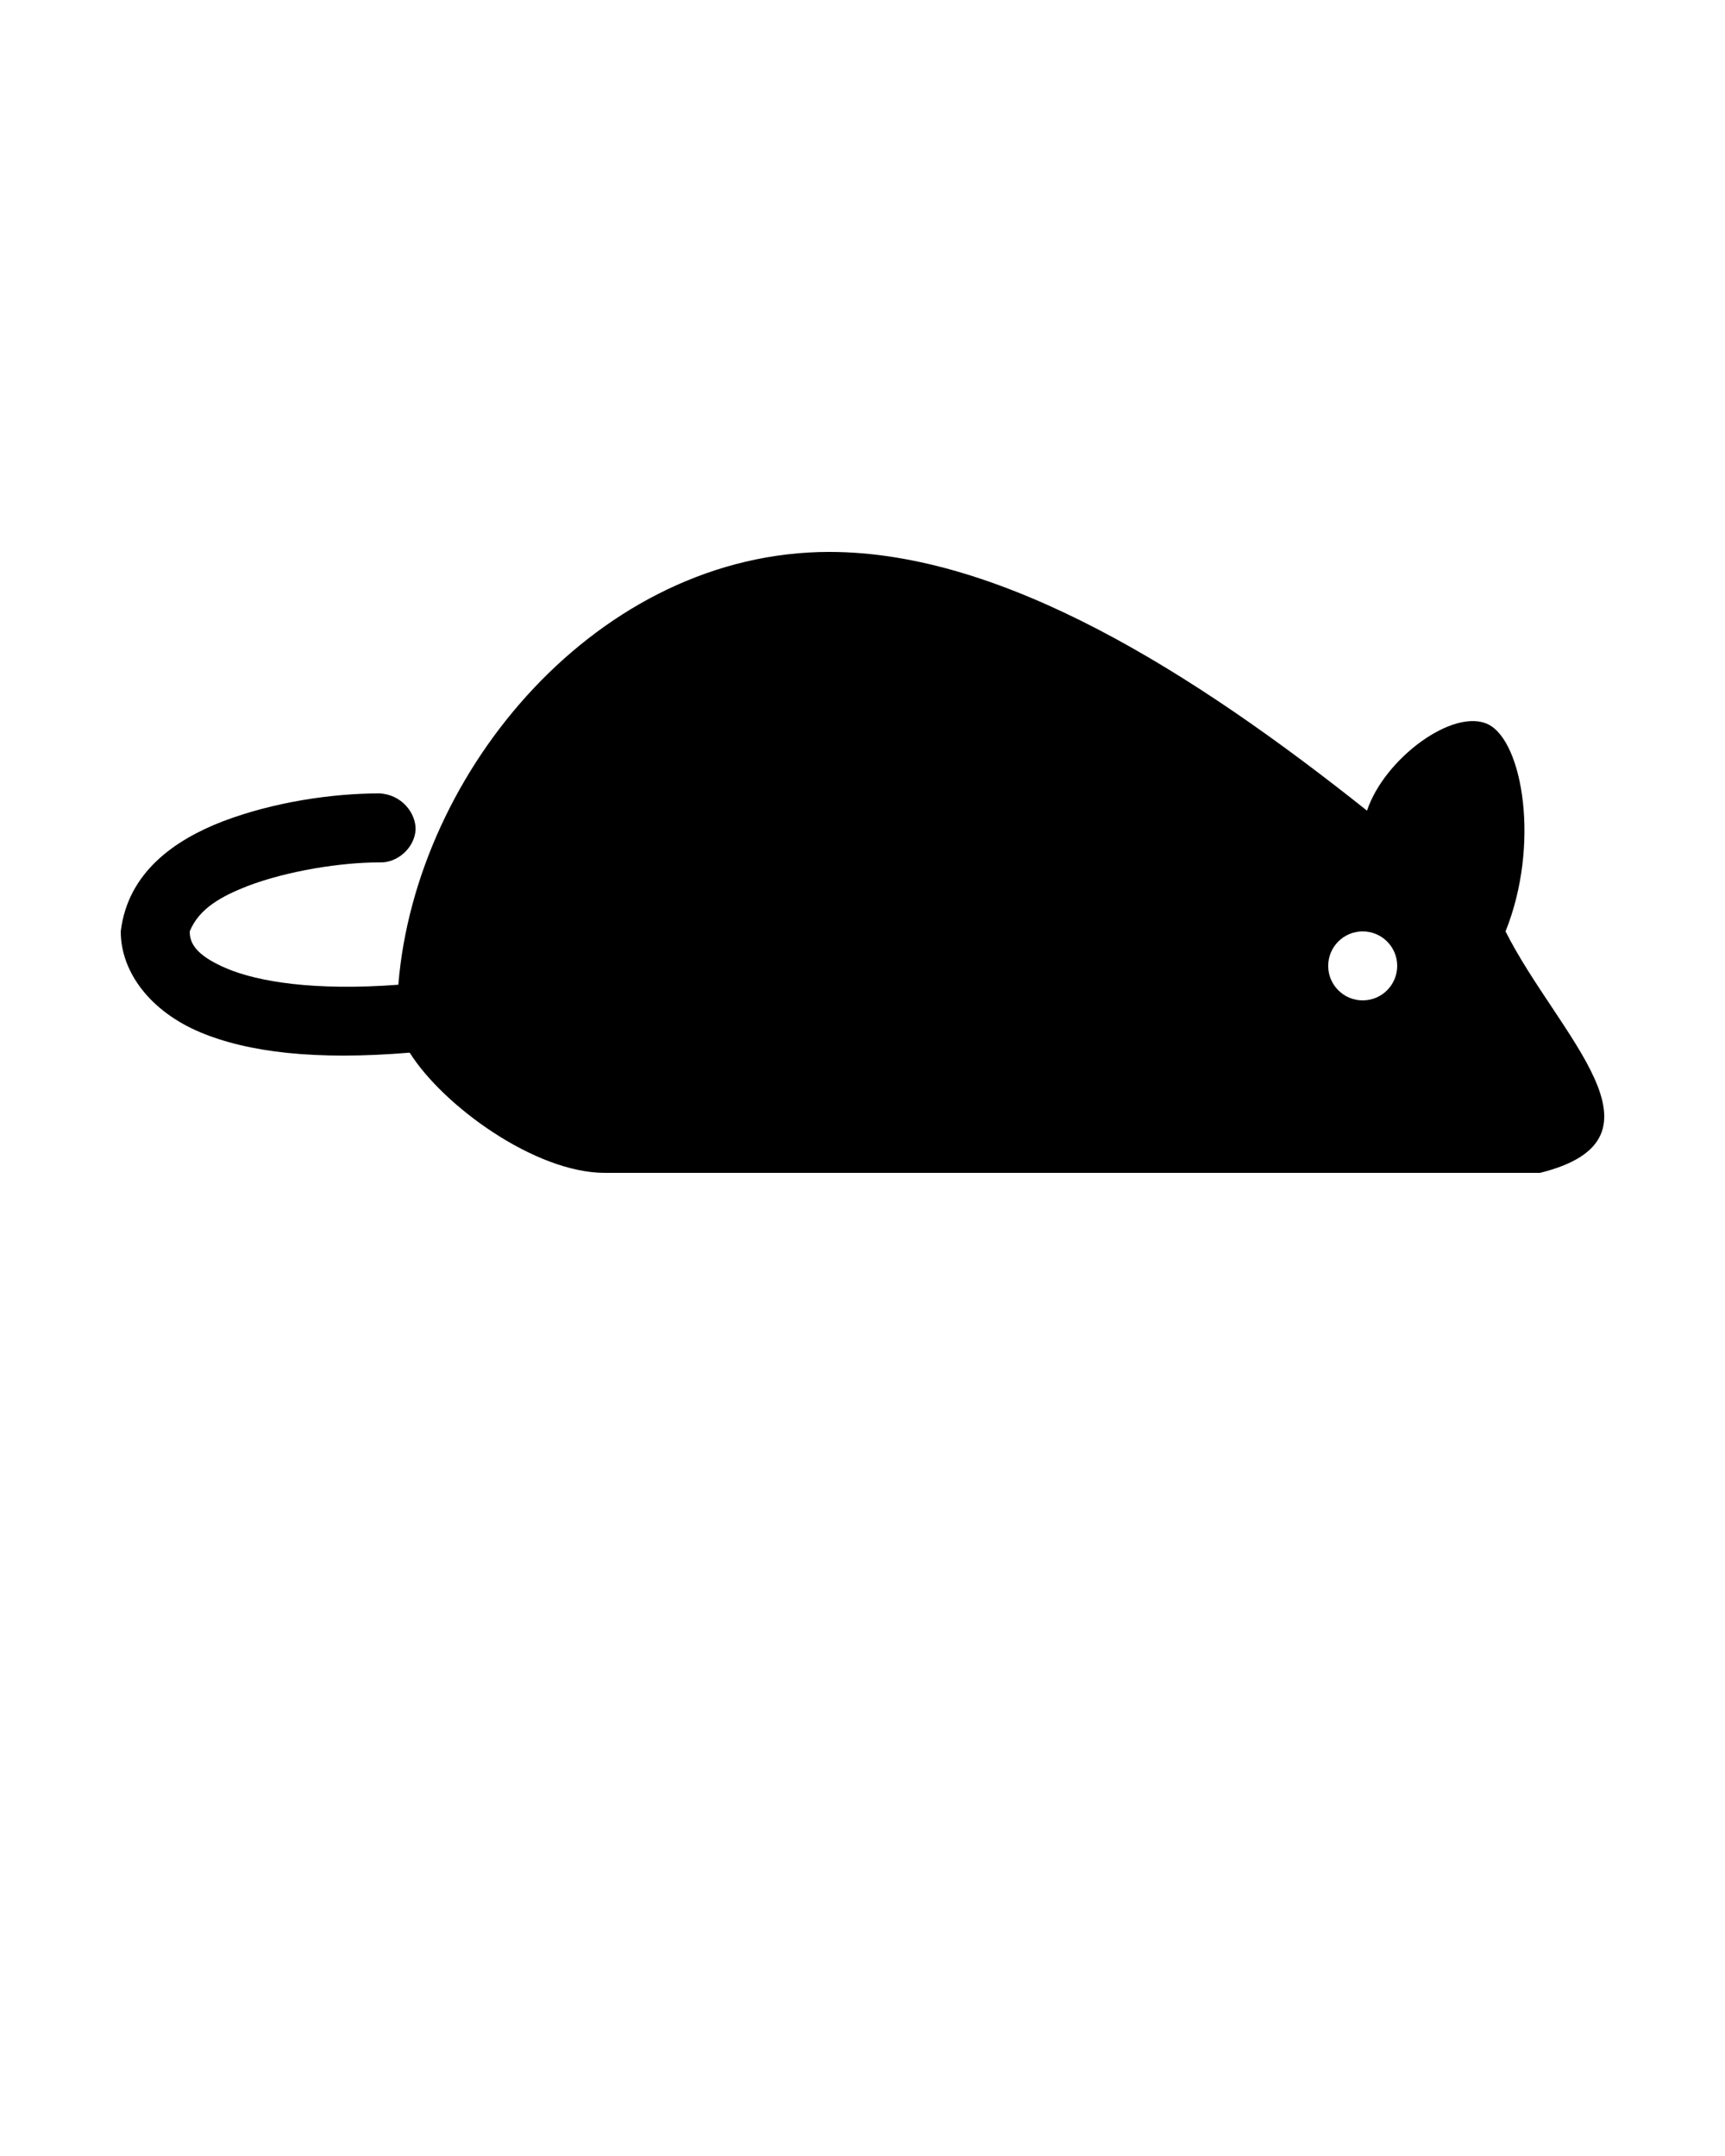 <svg xmlns:dc="http://purl.org/dc/elements/1.1/" xmlns:cc="http://creativecommons.org/ns#" xmlns:rdf="http://www.w3.org/1999/02/22-rdf-syntax-ns#" xmlns:svg="http://www.w3.org/2000/svg" xmlns="http://www.w3.org/2000/svg" xmlns:sodipodi="http://sodipodi.sourceforge.net/DTD/sodipodi-0.dtd" xmlns:inkscape="http://www.inkscape.org/namespaces/inkscape" version="1.1" x="0px" y="0px" viewBox="0 0 100 125"><g transform="translate(0,-952.362)"><path d="m 48.092,984.362 c 10.042,0 21.113,7 31.155,15 1.004,-3.025 5.023,-5.99 7.031,-5 2.008,1 3.008,7 1,12 3.013,6 10.033,12 2,14 l -54.216,0 c -4.039,0 -9.376,-3.888 -11.312,-6.969 -5.465,0.454 -9.382,-0.02 -12.156,-1.188 -2.849,-1.2 -4.594,-3.455 -4.594,-5.844 0.411,-3.429 3.141,-5.306 5.906,-6.375 2.931,-1.117 6.327,-1.625 9.093,-1.625 1.291,0.067 2.107,1.137 2.094,2.094 -0.049,1.047 -1.047,1.956 -2.094,1.906 -2.233,0 -5.337,0.491 -7.656,1.375 -1.452,0.573 -2.796,1.272 -3.344,2.625 0,0.611 0.255,1.356 2.156,2.156 1.811,0.762 5.054,1.305 9.937,0.938 1.008,-12.423 11.628,-25.094 24.999,-25.094 z m 30.905,22 c -1.105,0 -2,0.895 -2,2 0,1.105 0.895,2 2,2 1.105,0 2,-0.895 2,-2 0,-1.105 -0.895,-2 -2,-2 z" style="color:#000000;enable-background:accumulate;" fill="#000000" stroke="none" marker="none" visibility="visible" display="inline" overflow="visible"/></g></svg>